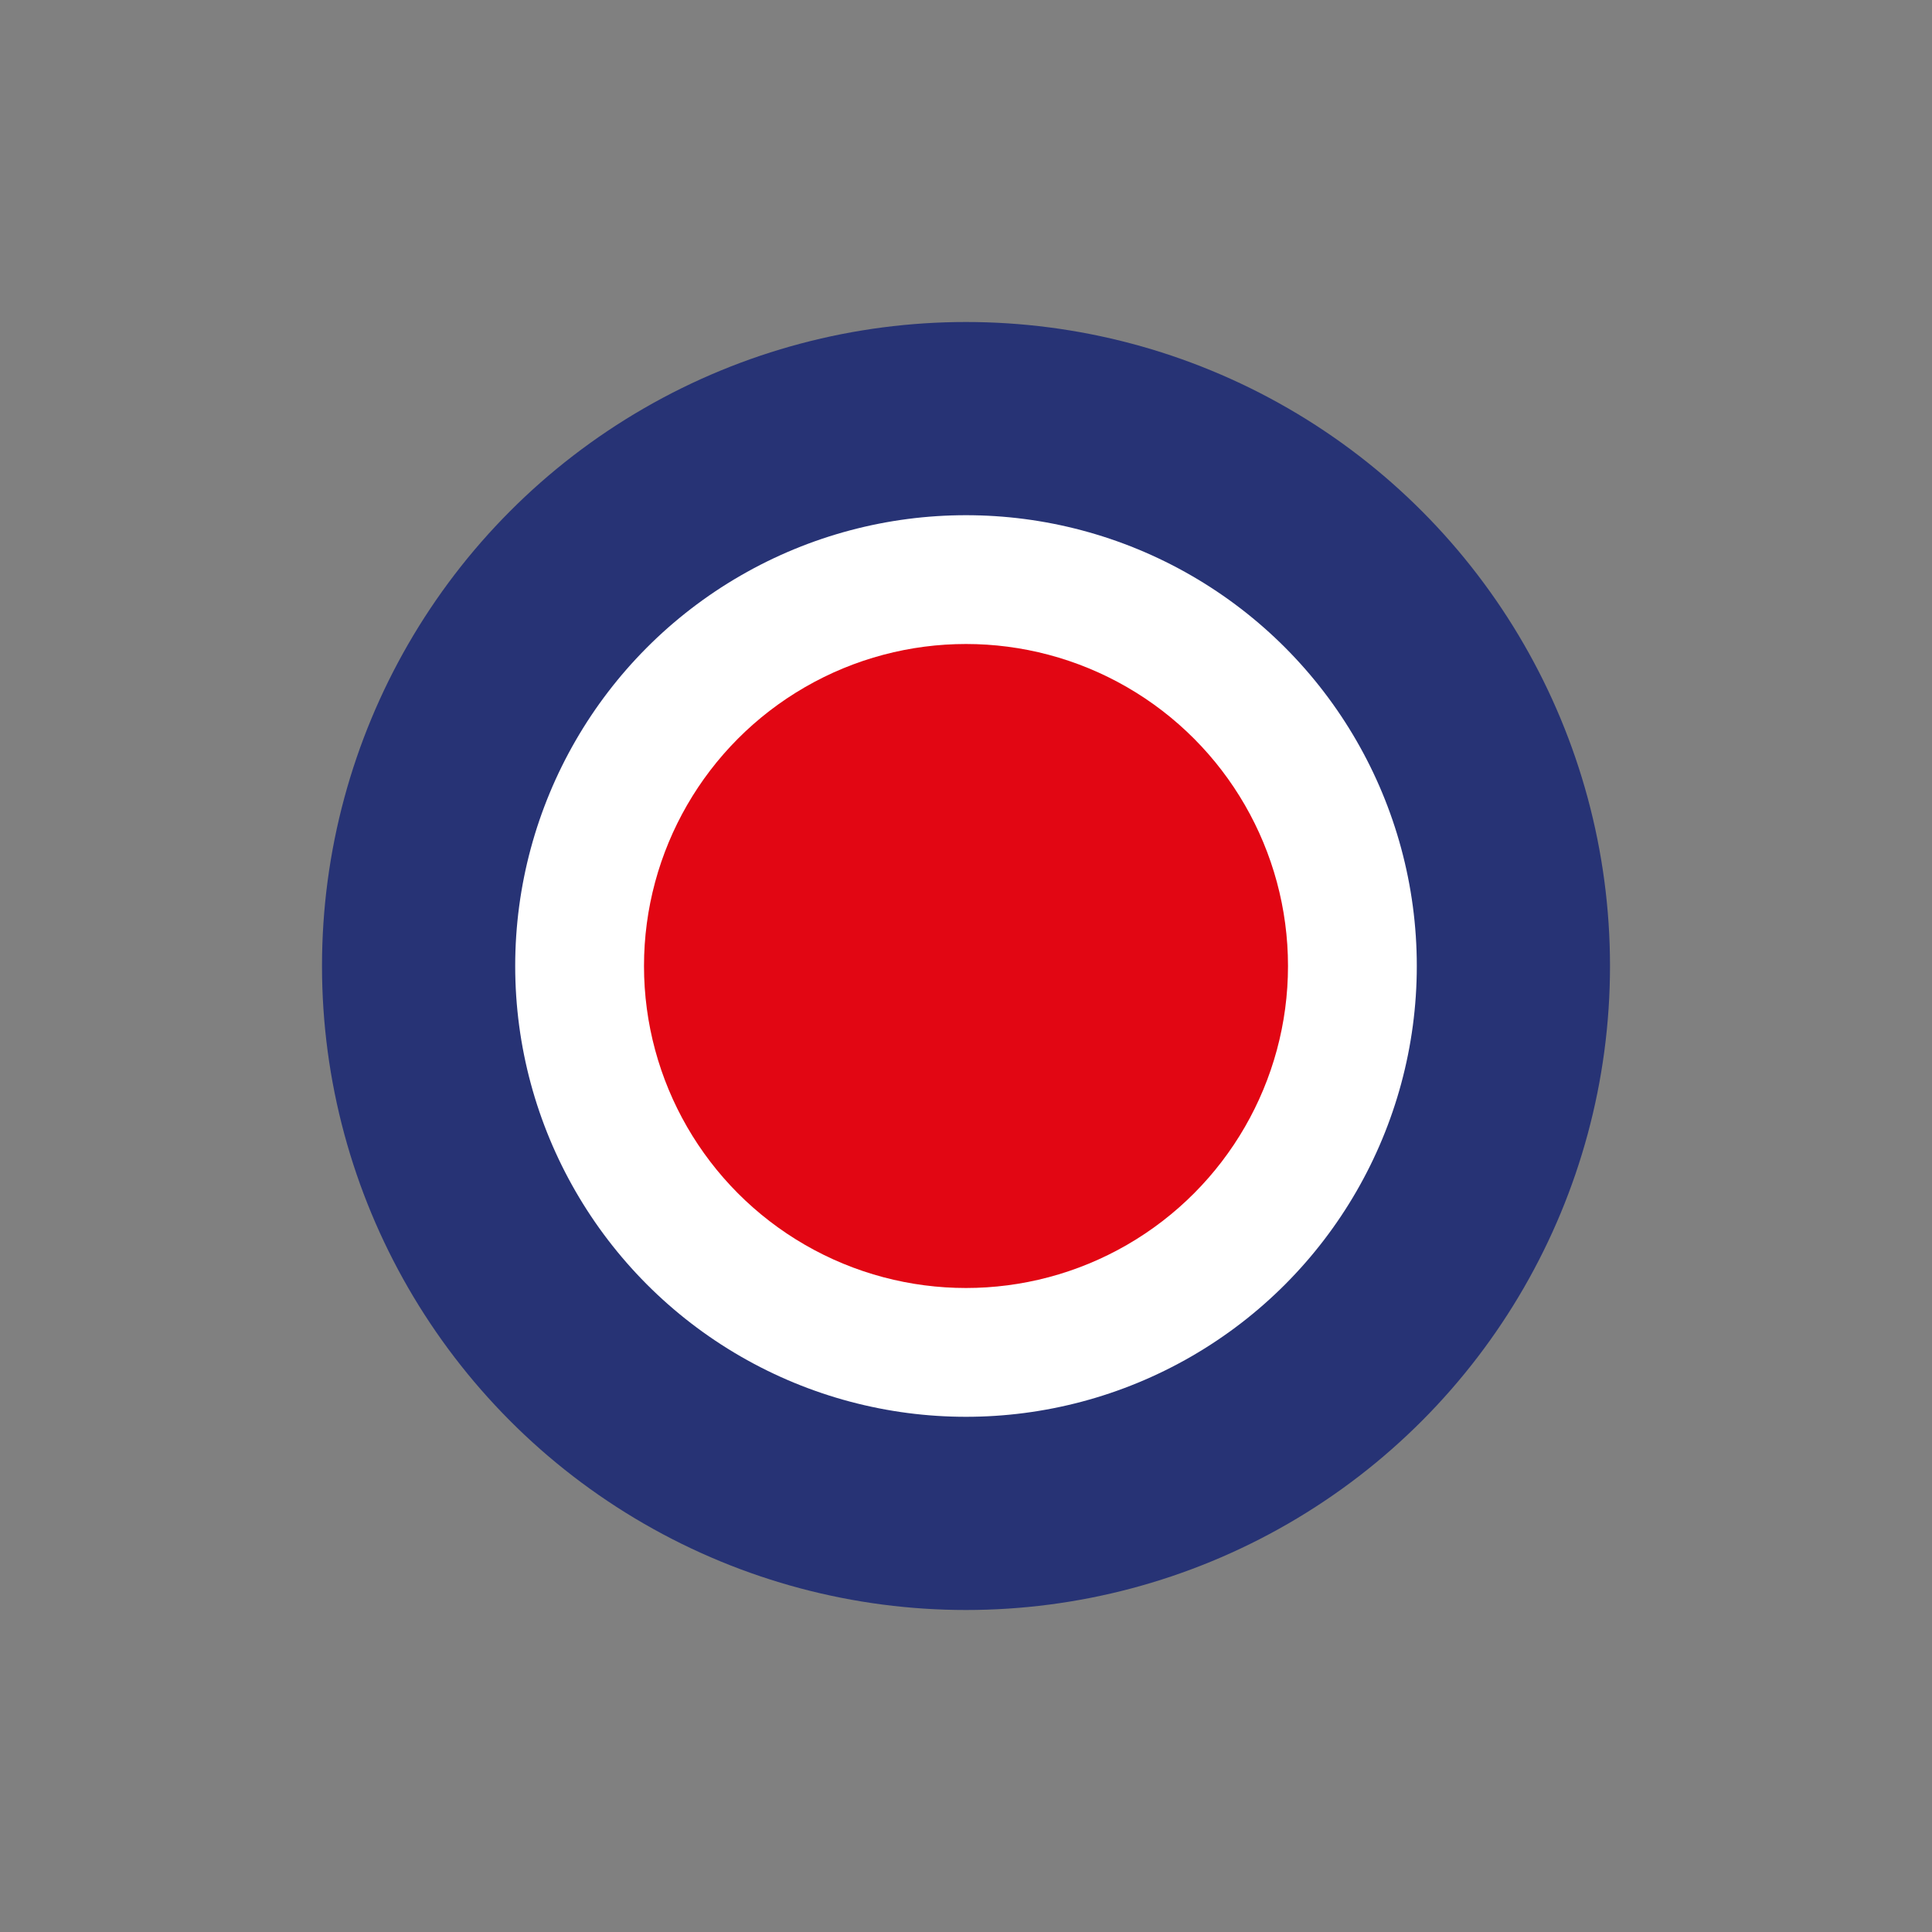 <svg width='15' height='15' viewBox='-15 -15 30 30' id='_CADES' xmlns='http://www.w3.org/2000/svg'><rect x="-15" y="-15" width="30" height="30" fill="#808080" stroke="none"/><circle fill='#273375' r='10'/><circle fill='#FFF' r='7'/><circle fill='#E20613' r='5'/></svg>
